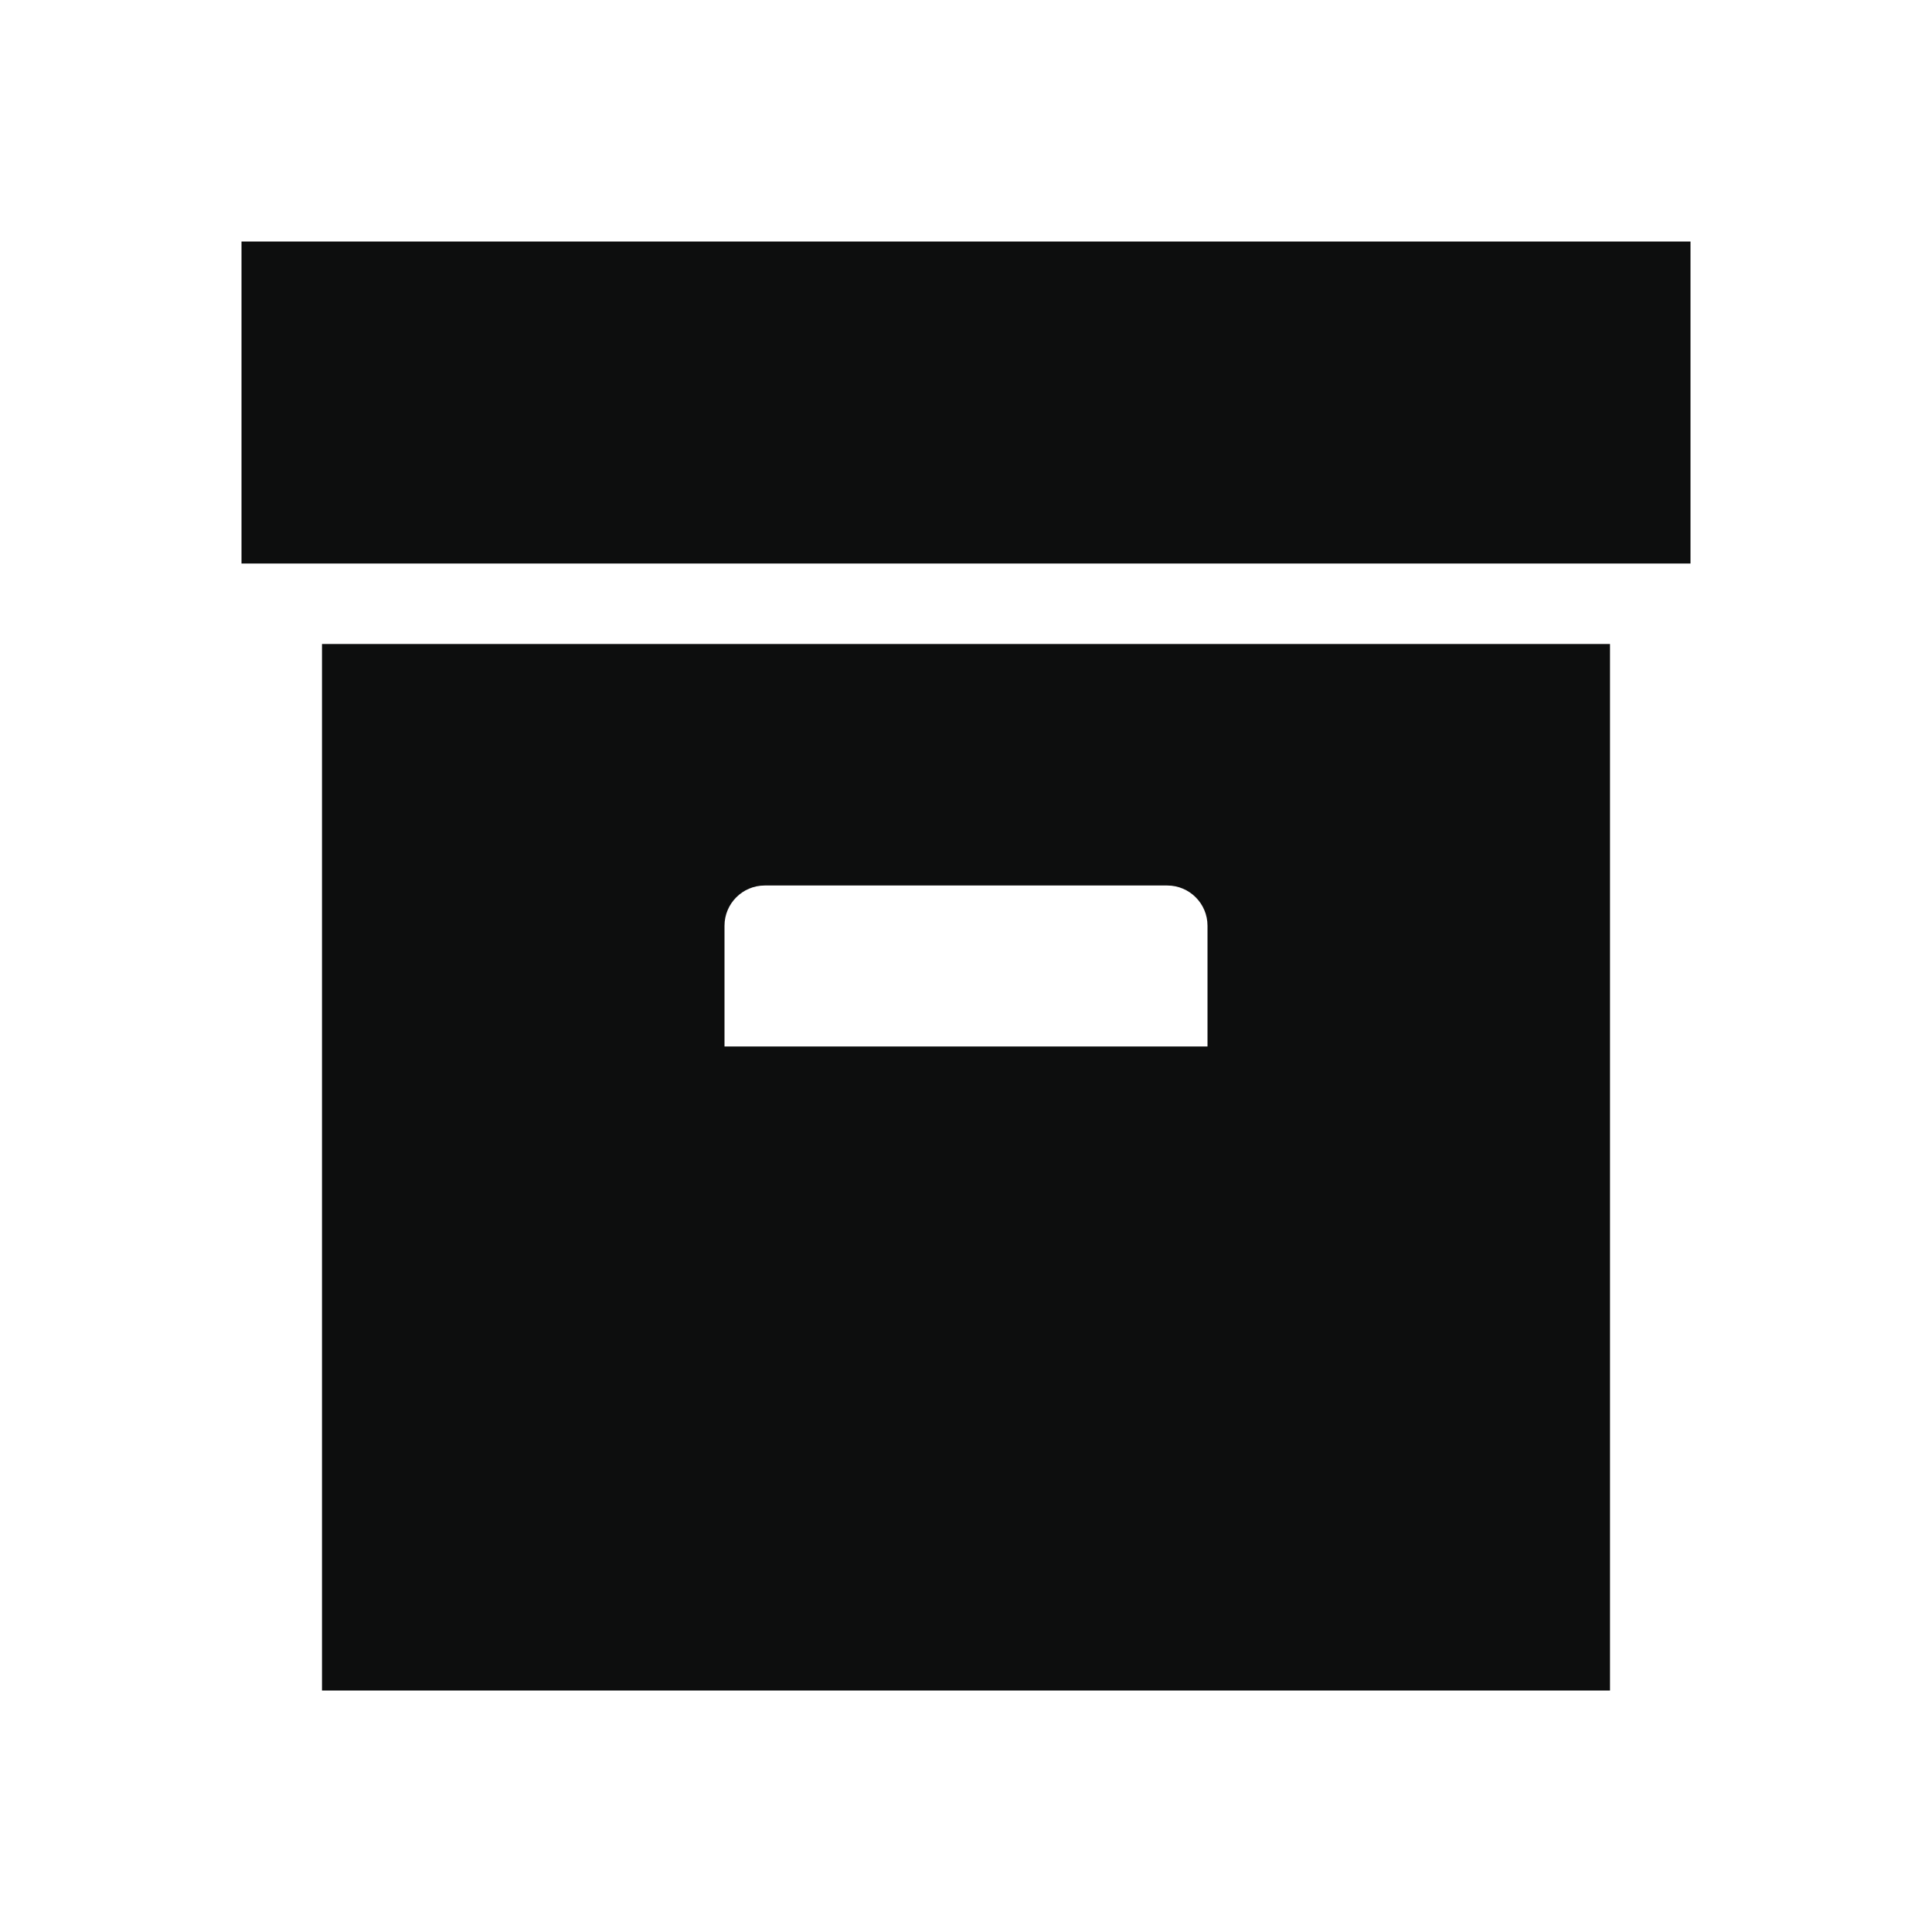 <?xml version="1.0" encoding="UTF-8" standalone="no"?>
<svg id="svg2" xmlns:rdf="http://www.w3.org/1999/02/22-rdf-syntax-ns#" xmlns="http://www.w3.org/2000/svg" xml:space="preserve" height="24" width="24" version="1.1" enable-background="new 0 0 24.00 24.00" xmlns:cc="http://creativecommons.org/ns#" xmlns:dc="http://purl.org/dc/elements/1.1/" viewBox="0 0 24.00 24.00"><path id="path4" stroke-linejoin="round" d="m3 3h18v4h-18v-4zm1 5h16v13h-16v-13zm5.5 3c-0.276 0-0.5 0.224-0.5 0.5v1.5h6v-1.5c0-0.276-0.224-0.5-0.5-0.5h-5z" stroke-width=".2" fill="#0d0e0e"/></svg>

